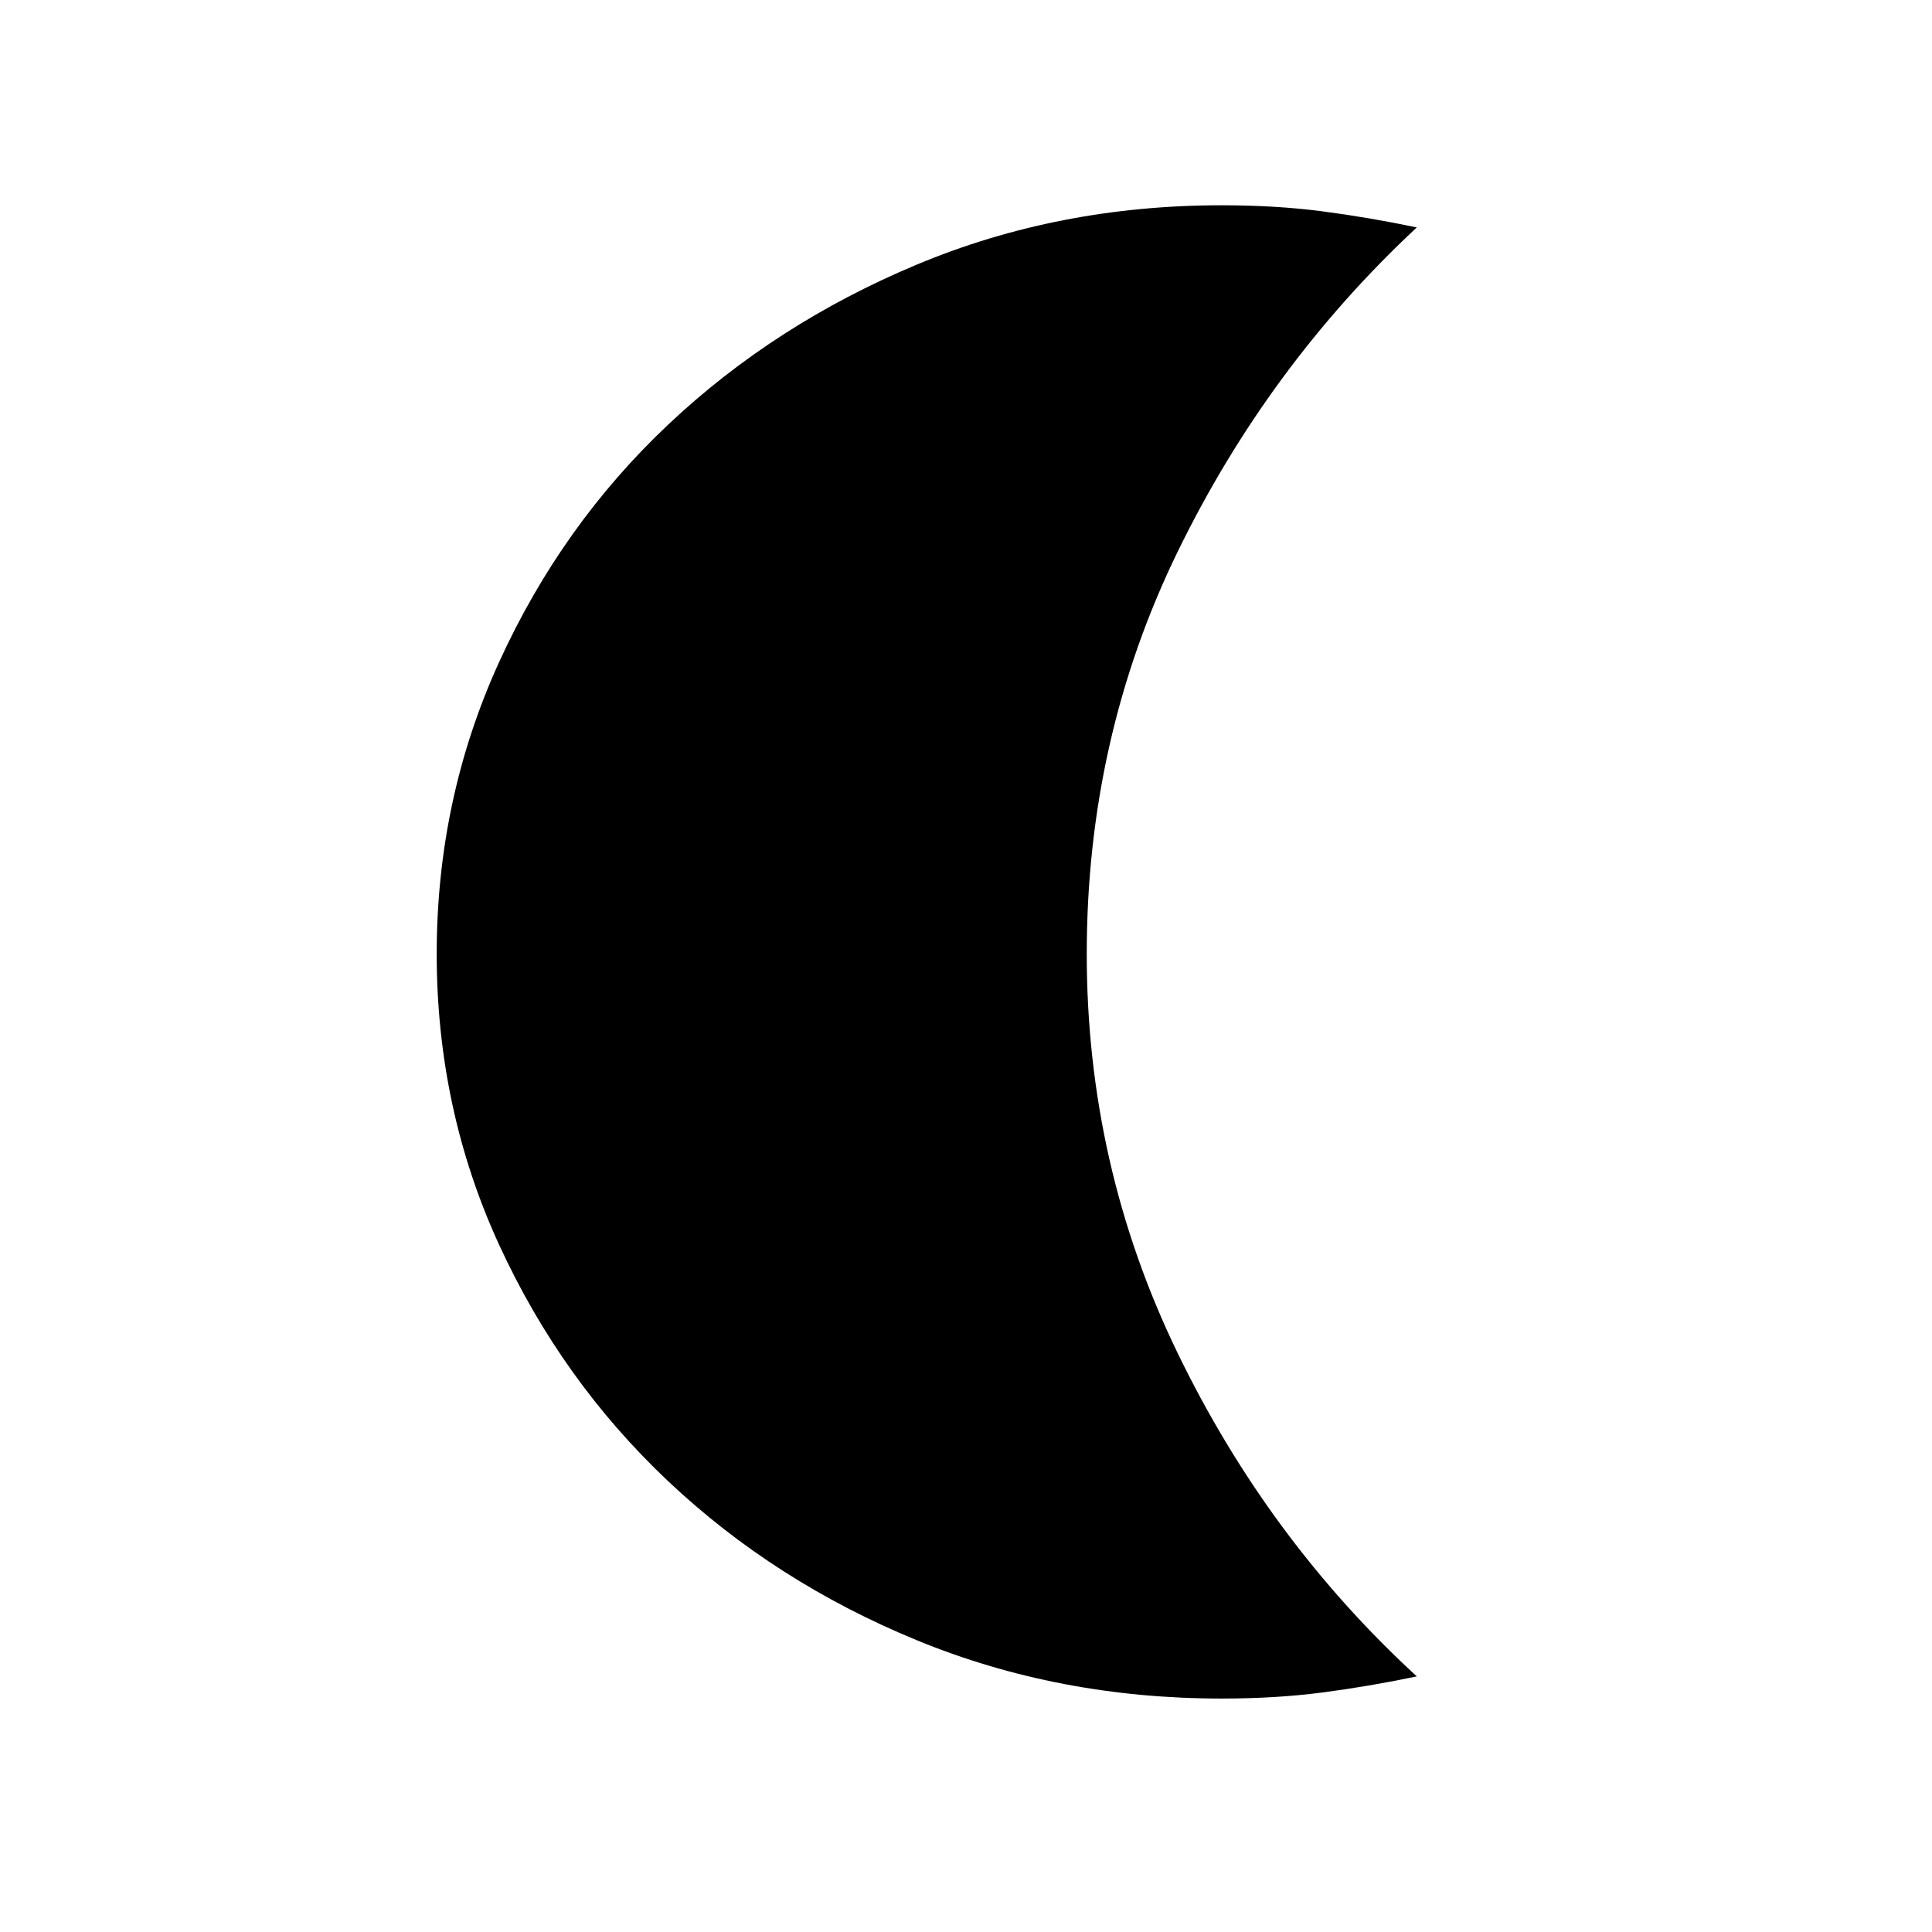 <svg xmlns="http://www.w3.org/2000/svg" height="48" width="48"><path d="M30.35 42.2q-4.05 0-7.575-1.45Q19.25 39.3 16.6 36.8t-4.2-5.875q-1.55-3.375-1.55-7.225 0-3.85 1.55-7.25t4.2-5.9q2.65-2.5 6.175-3.975T30.35 5.1q1.35 0 2.5.15t2.35.4q-3.7 3.45-5.95 8.075Q27 18.35 27 23.7q0 5.25 2.25 9.9t5.95 8.05q-1.2.25-2.35.4-1.15.15-2.5.15Z"/></svg>